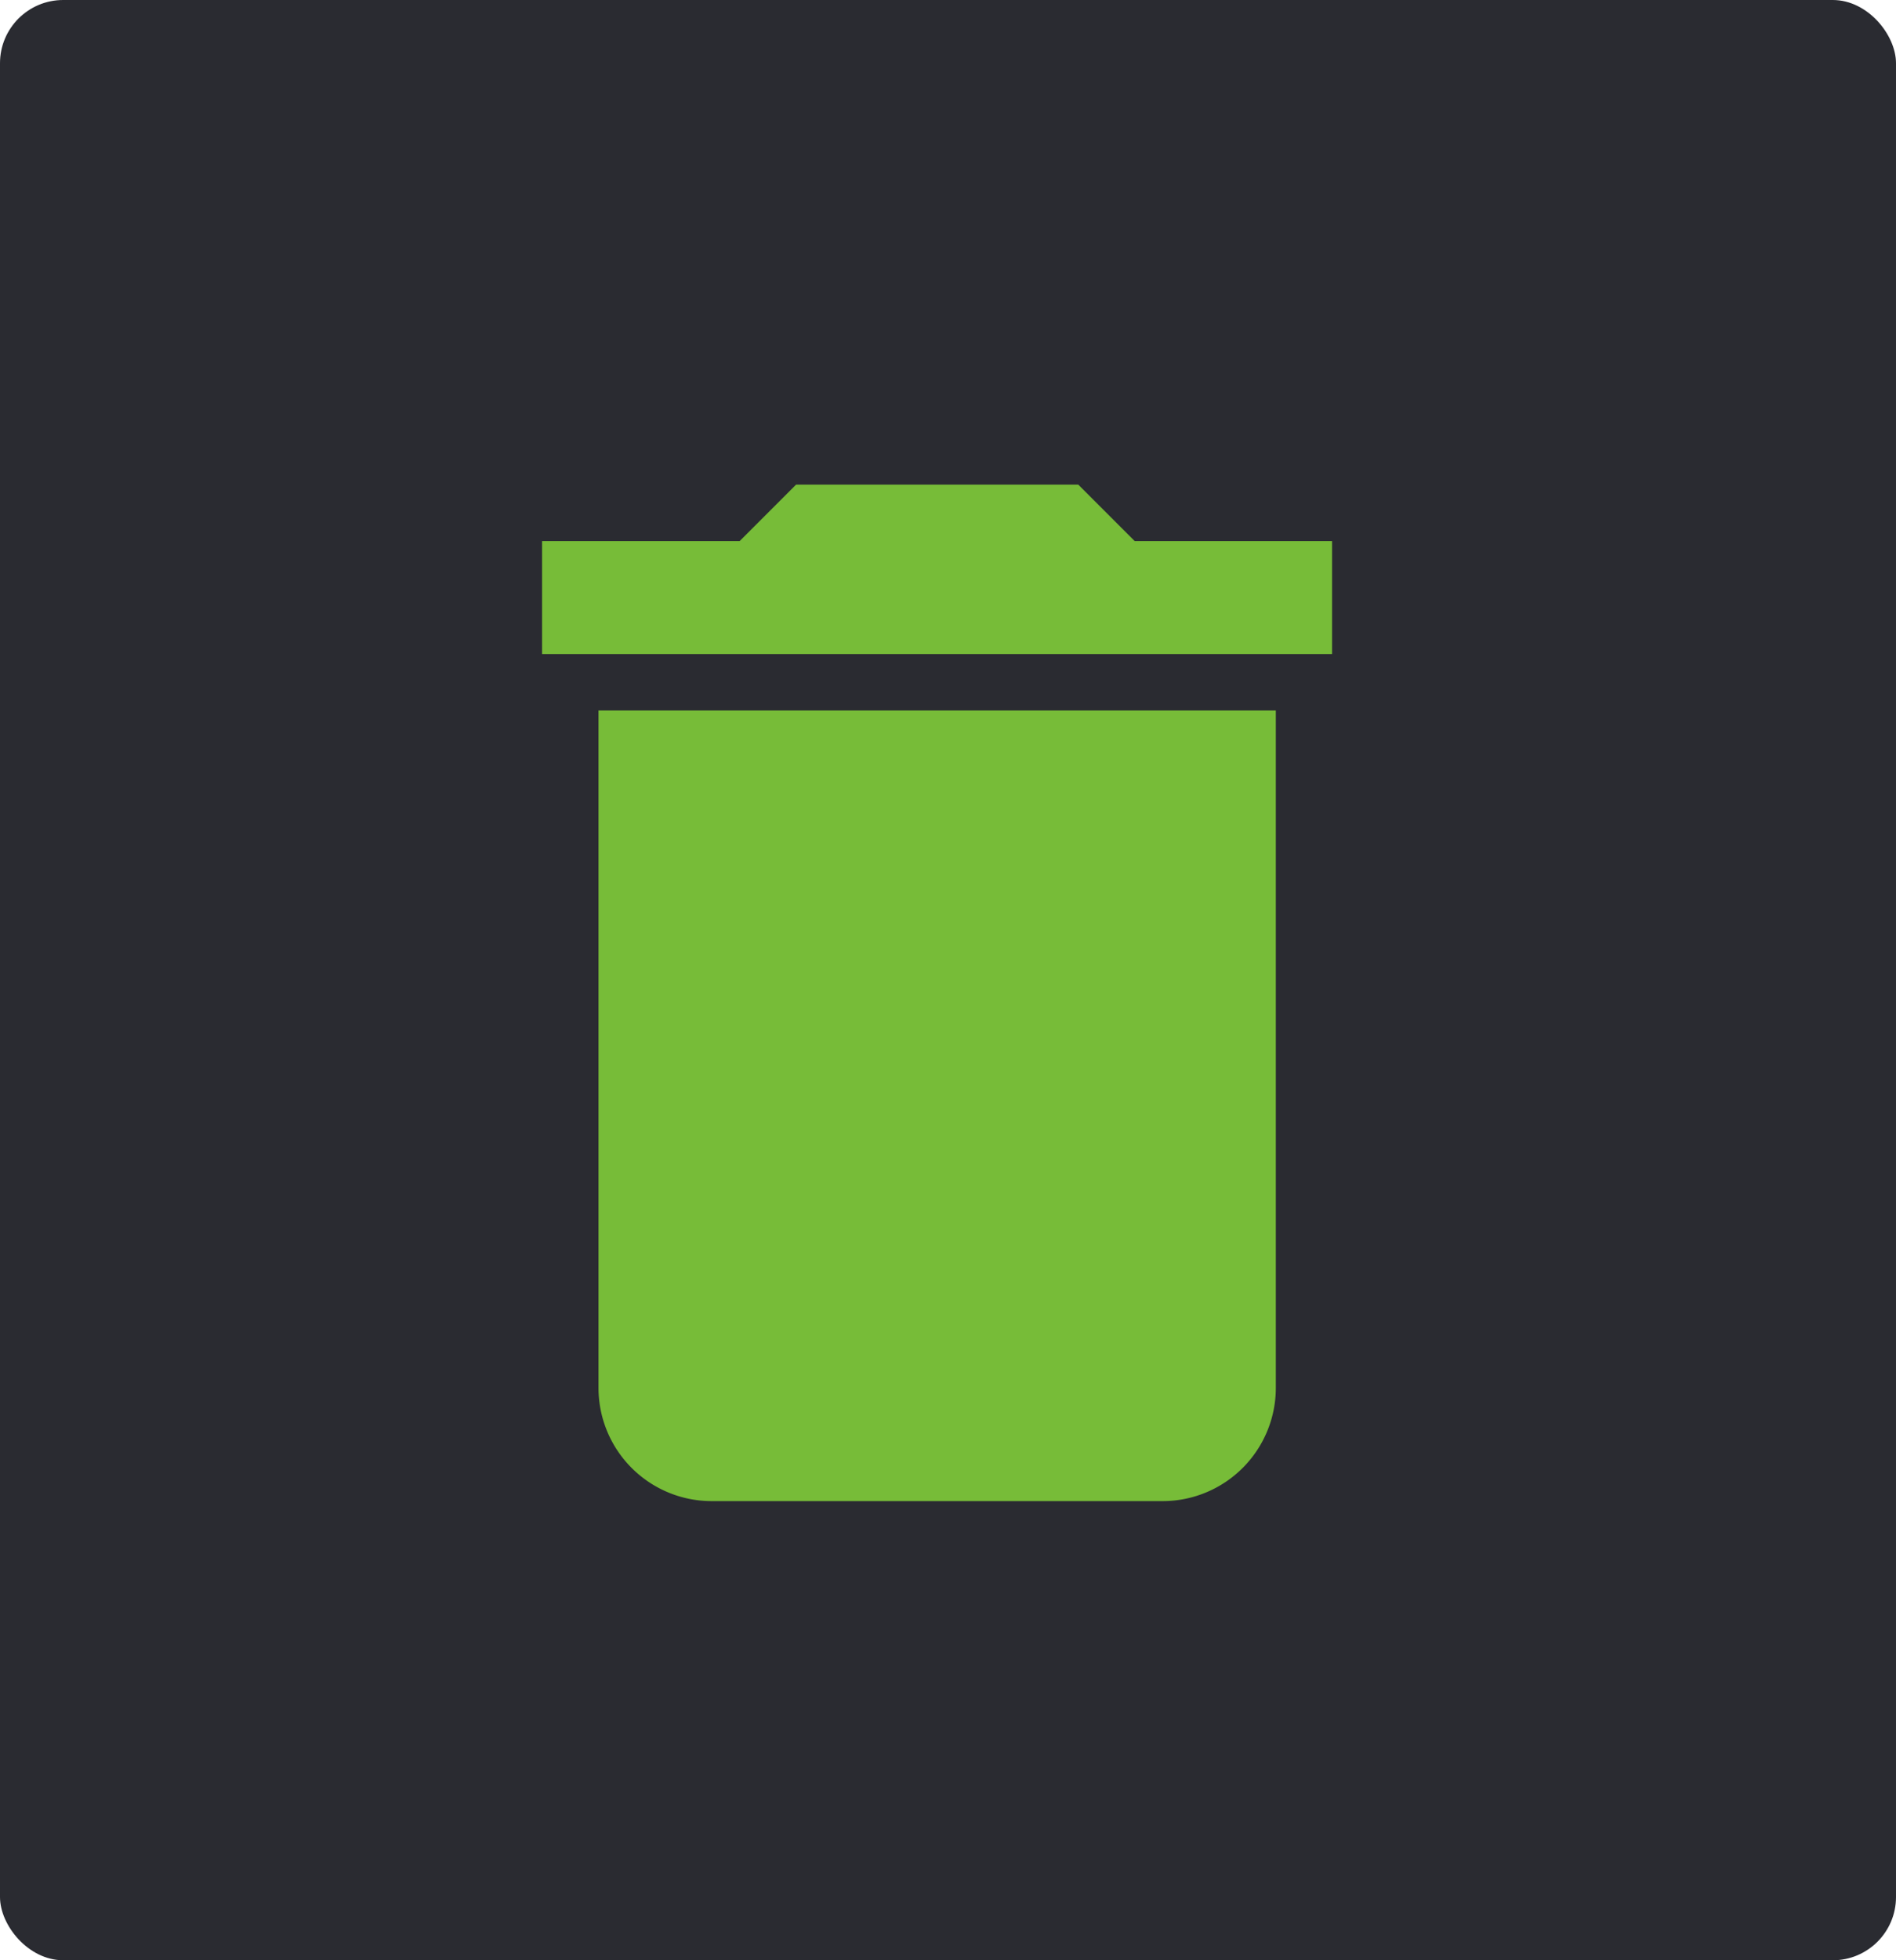 <svg xmlns="http://www.w3.org/2000/svg" width="30" height="31" viewBox="0 0 30 31">
  <defs>
    <style>
      .cls-1 {
        fill: #2a2b31;
      }

      .cls-2 {
        fill: #77bc38;
      }
    </style>
  </defs>
  <g id="deleteIcon" transform="translate(-10988 -849)">
    <rect id="Rectangle_13" data-name="Rectangle 13" class="cls-1" width="30" height="31" rx="1" transform="translate(10988 849)"/>
    <path id="Icon_material-delete" data-name="Icon material-delete" class="cls-2" d="M8.393,18.789a1.791,1.791,0,0,0,1.786,1.786h7.145a1.791,1.791,0,0,0,1.786-1.786V8.072H8.393ZM20,5.393H16.877L15.984,4.5H11.519l-.893.893H7.5V7.179H20Z" transform="translate(10989.077 852.164)"/>
  </g>
</svg>
